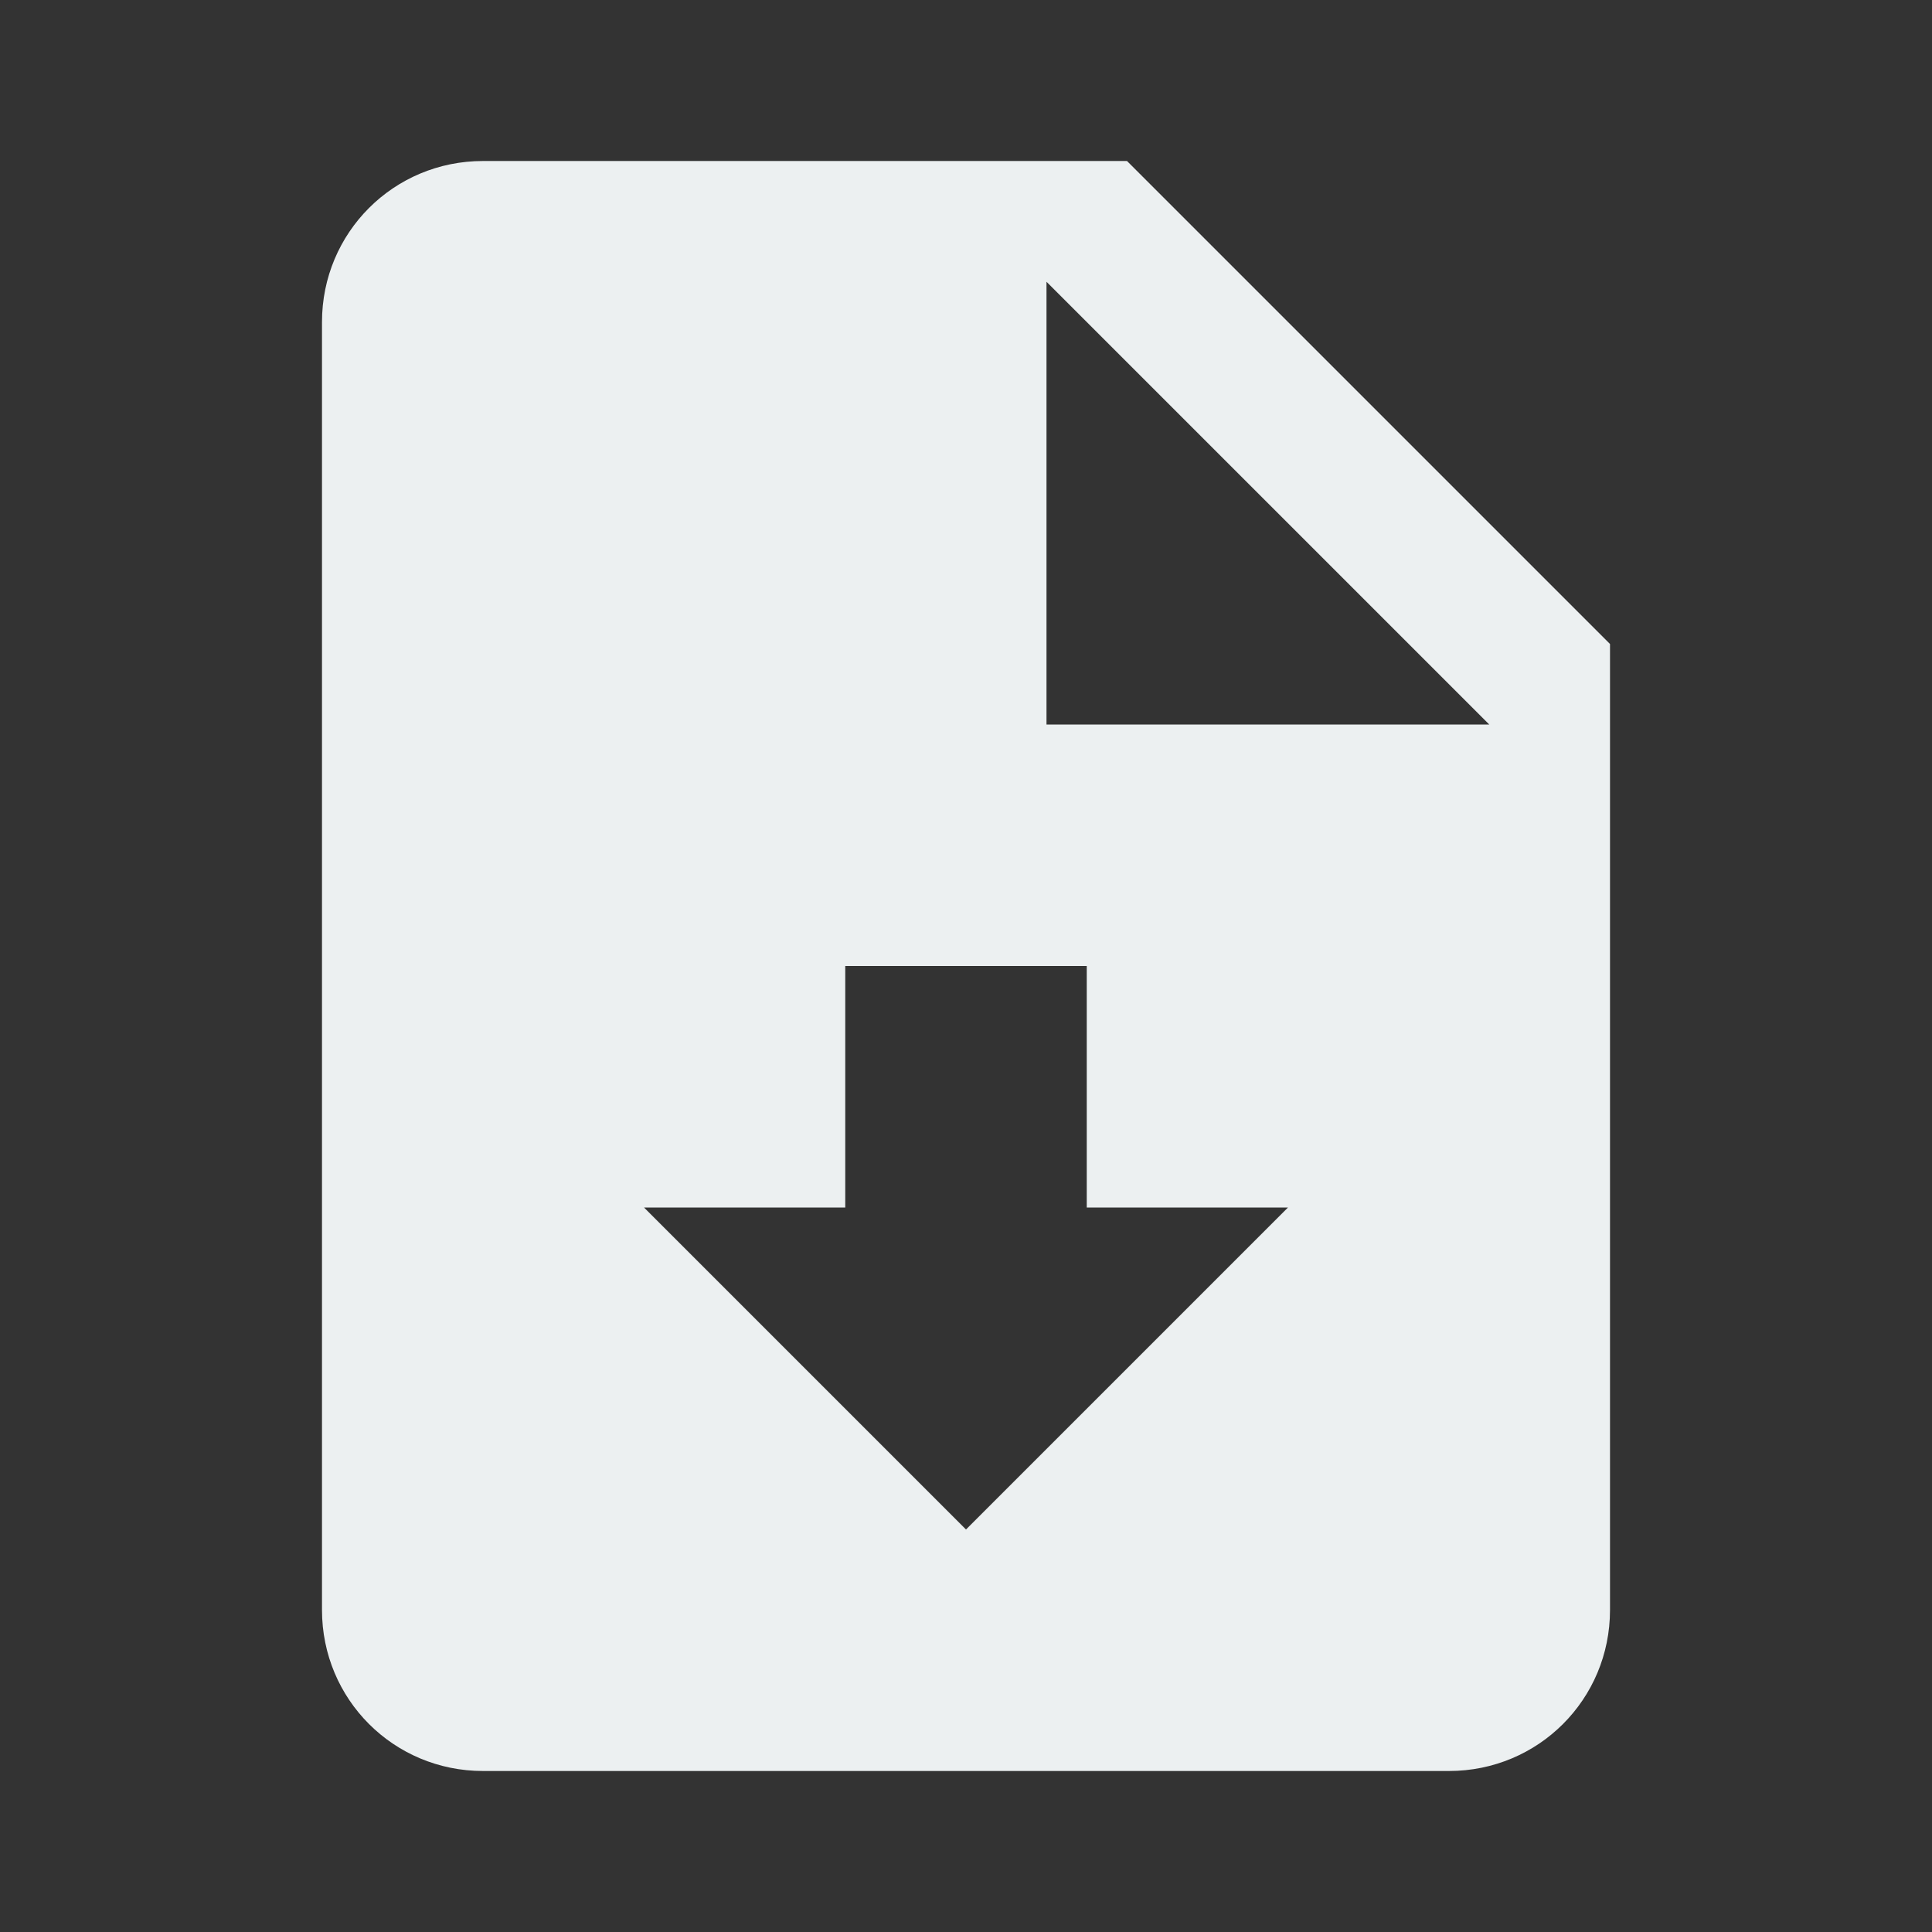 <svg width="122" height="122" viewBox="0 0 122 122" fill="none" xmlns="http://www.w3.org/2000/svg">
<rect x="0" y="0" width="122" height="122" fill="#333333" stroke="none"/>
<path d="M71.167 10.167H30.5C24.858 10.167 20.333 14.691 20.333 20.333V101.667C20.333 107.309 24.858 111.833 30.5 111.833H91.5C97.142 111.833 101.667 107.309 101.667 101.667V40.667L71.167 10.167ZM61 96.583L40.667 76.25H53.375V61H68.625V76.25H81.333L61 96.583ZM66.083 45.75V17.792L94.042 45.75H66.083Z" fill="#ecf0f1"/>
</svg>
